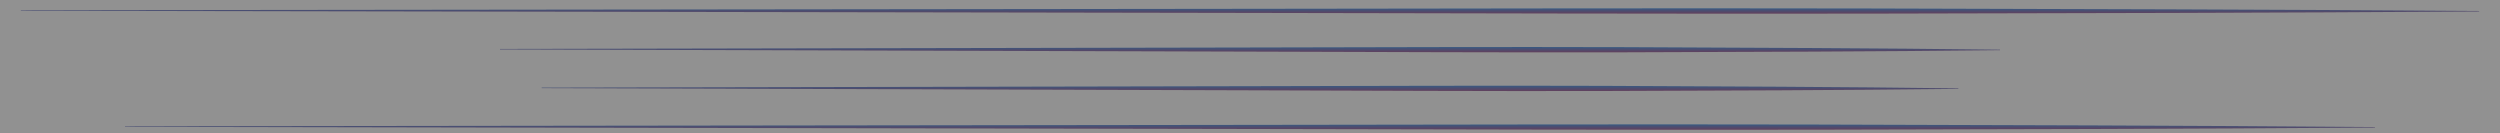 <svg width="600" height="32" viewBox="0 0 600 32" fill="none" xmlns="http://www.w3.org/2000/svg">
<path d="M595 2.757V2.634C545.834 2.266 496.667 2.163 447.501 2.035C398.334 1.94 349.167 2.063 300.001 2.115L5 2.459V2.582L299.999 3.102C349.166 3.183 398.332 3.335 447.499 3.269C496.666 3.171 545.833 3.097 595 2.757Z" fill="url(#paint0_linear_161_170)"/>
<path d="M480 12.043V11.919C450 11.551 420 11.448 390 11.32C360 11.225 330 11.348 300 11.4L120 11.744V11.868L300 12.387C330 12.468 359.999 12.62 390 12.554C420 12.456 450 12.381 480 12.043Z" fill="url(#paint1_linear_161_170)"/>
<path d="M470 21.328V21.205C441.667 20.837 413.334 20.733 385 20.606C356.667 20.511 328.334 20.634 300 20.686L130 21.03V21.153L300 21.673C328.333 21.754 356.666 21.906 385 21.84C413.333 21.742 441.666 21.667 470 21.328Z" fill="url(#paint2_linear_161_170)"/>
<path d="M570 30.613V30.552V30.49C525 30.122 480 30.018 435.001 29.891C390.001 29.796 345 29.919 300.001 29.971L30 30.315V30.438L299.999 30.958C344.999 31.039 389.999 31.191 434.999 31.125C479.999 31.027 525 30.953 570 30.613Z" fill="url(#paint3_linear_161_170)"/>
<path opacity="0.5" d="M600 0H0V32H600V0Z" fill="#242424"/>
<defs>
<linearGradient id="paint0_linear_161_170" x1="300" y1="2" x2="300" y2="3.285" gradientUnits="userSpaceOnUse">
<stop stop-color="#4A90E2"/>
<stop offset="1" stop-color="#974A8A" stop-opacity="0.9"/>
</linearGradient>
<linearGradient id="paint1_linear_161_170" x1="300" y1="11.285" x2="300" y2="12.57" gradientUnits="userSpaceOnUse">
<stop stop-color="#4A90E2"/>
<stop offset="1" stop-color="#974A8A" stop-opacity="0.9"/>
</linearGradient>
<linearGradient id="paint2_linear_161_170" x1="300" y1="20.571" x2="300" y2="21.856" gradientUnits="userSpaceOnUse">
<stop stop-color="#4A90E2"/>
<stop offset="1" stop-color="#974A8A" stop-opacity="0.9"/>
</linearGradient>
<linearGradient id="paint3_linear_161_170" x1="300" y1="29.856" x2="300" y2="31.141" gradientUnits="userSpaceOnUse">
<stop stop-color="#4A90E2"/>
<stop offset="1" stop-color="#974A8A" stop-opacity="0.9"/>
</linearGradient>
</defs>
</svg>
